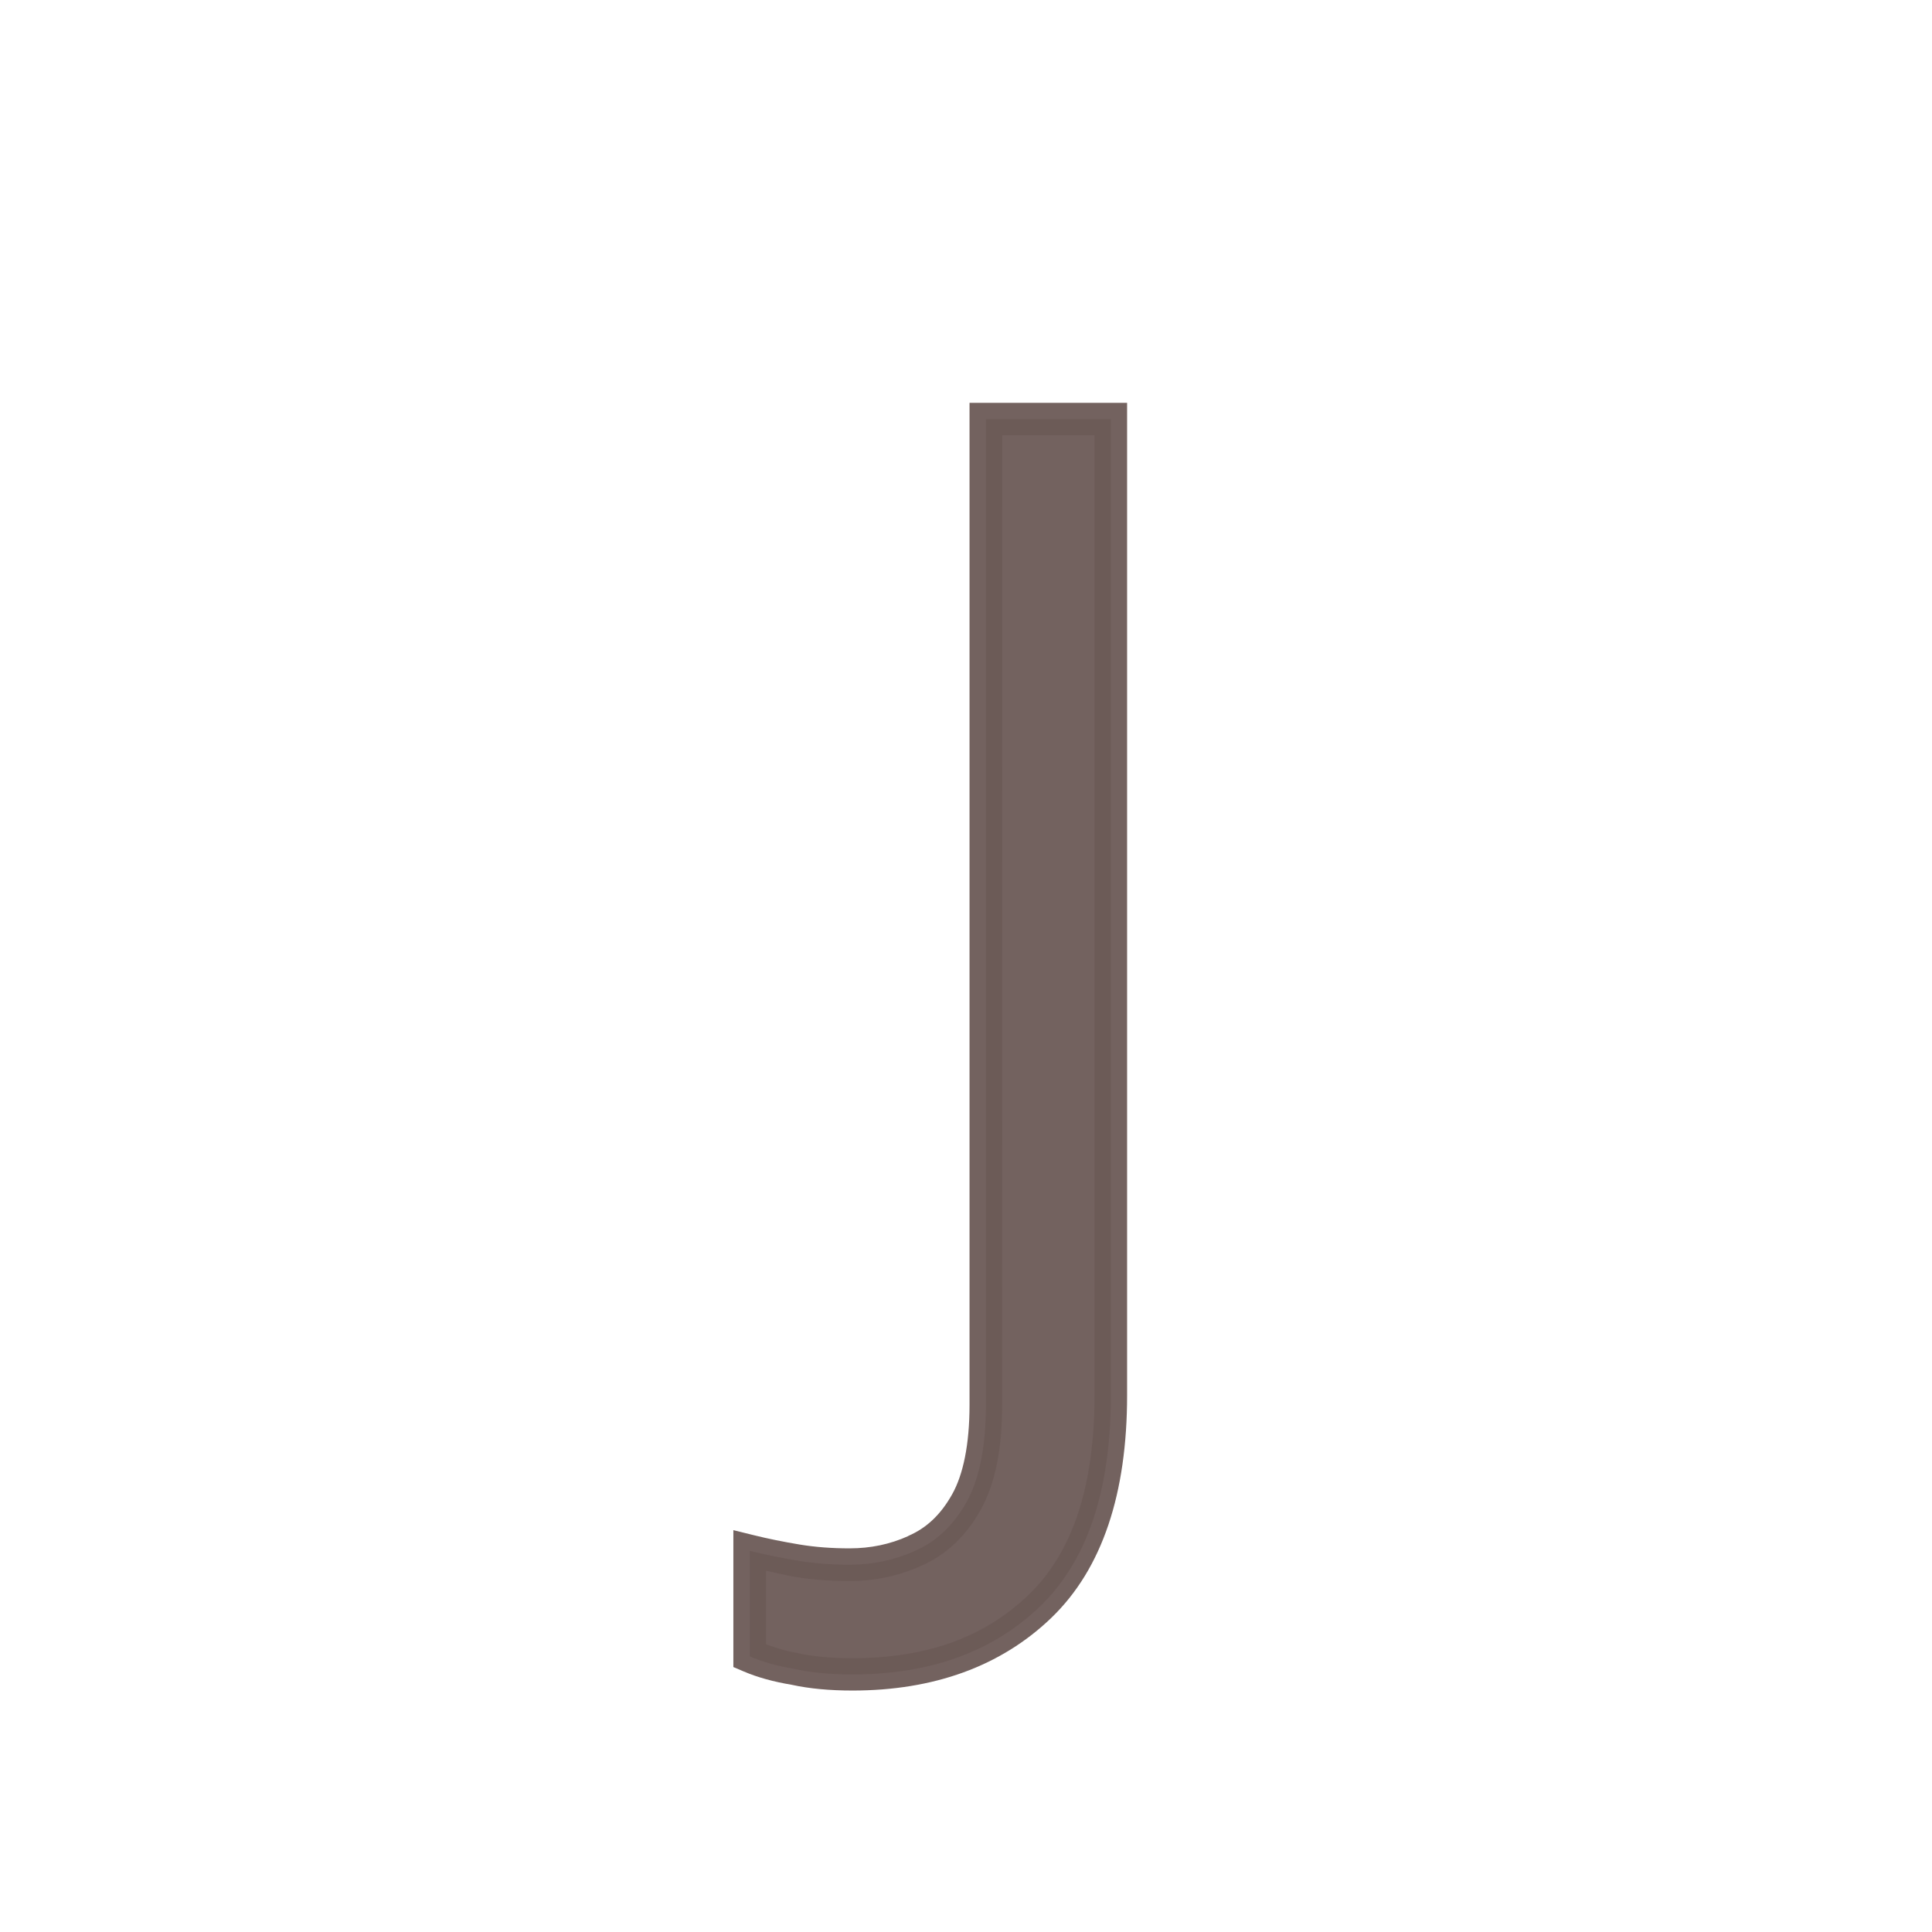 <?xml version="1.0" encoding="UTF-8" standalone="no"?>
<svg
   xmlns:dc="http://purl.org/dc/elements/1.1/"
   xmlns:cc="http://creativecommons.org/ns#"
   xmlns:rdf="http://www.w3.org/1999/02/22-rdf-syntax-ns#"
   xmlns:svg="http://www.w3.org/2000/svg"
   xmlns="http://www.w3.org/2000/svg"
   xmlns:sodipodi="http://sodipodi.sourceforge.net/DTD/sodipodi-0.dtd"
   xmlns:inkscape="http://www.inkscape.org/namespaces/inkscape"
   width="24mm"
   height="24mm"
   viewBox="0 0 24 24"
   version="1.1"
   id="svg2592"
   inkscape:version="1.0.1 (3bc2e813f5, 2020-09-07)"
   sodipodi:docname="guileless_bopomofo_keyboard_qwerty_j.svg">
  <defs
     id="defs2586" />
  <sodipodi:namedview
     id="base"
     pagecolor="#ffffff"
     bordercolor="#666666"
     borderopacity="1.0"
     inkscape:pageopacity="0.0"
     inkscape:pageshadow="2"
     inkscape:zoom="0.35"
     inkscape:cx="-437.50281"
     inkscape:cy="388.21147"
     inkscape:document-units="mm"
     inkscape:current-layer="layer1"
     inkscape:document-rotation="0"
     showgrid="false"
     inkscape:window-width="1920"
     inkscape:window-height="1049"
     inkscape:window-x="1"
     inkscape:window-y="0"
     inkscape:window-maximized="1" />
  <g
     inkscape:label="Layer 1"
     inkscape:groupmode="layer"
     id="layer1"
     transform="translate(-221.589,-45.452)">
    <g
       id="g520"
       transform="translate(139.258,-115.869)">
      <rect
         style="fill:none;stroke:none;stroke-width:0.1"
         id="rect10-6-3"
         width="24"
         height="24"
         x="82.331"
         y="161.321" />
      <g
         id="g1091-1"
         style="font-weight:bold;font-size:11.289px;line-height:1.25;font-family:MOESongUN;-inkscape-font-specification:'MOESongUN Bold';letter-spacing:0px;word-spacing:0px;fill:#6c5a57;fill-opacity:0.953;stroke-width:0.265"
         transform="matrix(1.528,0,0,1.528,15.527,183.984)">
        <path
           style="color:#000000;font-style:normal;font-variant:normal;font-weight:normal;font-stretch:normal;font-size:medium;line-height:1.25;font-family:'Noto Sans';-inkscape-font-specification:'Noto Sans';font-variant-ligatures:normal;font-variant-position:normal;font-variant-caps:normal;font-variant-numeric:normal;font-variant-alternates:normal;font-variant-east-asian:normal;font-feature-settings:normal;font-variation-settings:normal;text-indent:0;text-align:start;text-decoration:none;text-decoration-line:none;text-decoration-style:solid;text-decoration-color:#000000;letter-spacing:0px;word-spacing:0px;text-transform:none;writing-mode:lr-tb;direction:ltr;text-orientation:mixed;dominant-baseline:auto;baseline-shift:baseline;text-anchor:start;white-space:normal;shape-padding:0;shape-margin:0;inline-size:0;clip-rule:nonzero;display:inline;overflow:visible;visibility:visible;isolation:auto;mix-blend-mode:normal;color-interpolation:sRGB;color-interpolation-filters:linearRGB;solid-color:#000000;solid-opacity:1;vector-effect:none;fill:#6c5a57;fill-opacity:0.953;fill-rule:nonzero;stroke:none;stroke-width:0.265;stroke-linecap:butt;stroke-linejoin:miter;stroke-miterlimit:4;stroke-dasharray:none;stroke-dashoffset:0;stroke-opacity:1;color-rendering:auto;image-rendering:auto;shape-rendering:auto;text-rendering:auto;enable-background:accumulate;stop-color:#000000;stop-opacity:1"
           d="m 50.65,-1.219 c -0.181,0 -0.339,-0.015 -0.474,-0.045 -0.135,-0.023 -0.256,-0.056 -0.361,-0.102 v -0.858 c 0.12,0.03 0.248,0.056 0.384,0.079 0.135,0.023 0.278,0.034 0.429,0.034 0.188,0 0.365,-0.038 0.531,-0.113 0.173,-0.075 0.312,-0.207 0.418,-0.395 0.105,-0.188 0.158,-0.452 0.158,-0.79 v -8.015 h 1.016 v 7.936 c 0,0.775 -0.192,1.347 -0.576,1.716 -0.384,0.369 -0.892,0.553 -1.524,0.553 z"
           id="path1093-8" />
        <path
           style="color:#000000;font-style:normal;font-variant:normal;font-weight:normal;font-stretch:normal;font-size:medium;line-height:1.25;font-family:'Noto Sans';-inkscape-font-specification:'Noto Sans';font-variant-ligatures:normal;font-variant-position:normal;font-variant-caps:normal;font-variant-numeric:normal;font-variant-alternates:normal;font-variant-east-asian:normal;font-feature-settings:normal;font-variation-settings:normal;text-indent:0;text-align:start;text-decoration:none;text-decoration-line:none;text-decoration-style:solid;text-decoration-color:#000000;letter-spacing:0px;word-spacing:0px;text-transform:none;writing-mode:lr-tb;direction:ltr;text-orientation:mixed;dominant-baseline:auto;baseline-shift:baseline;text-anchor:start;white-space:normal;shape-padding:0;shape-margin:0;inline-size:0;clip-rule:nonzero;display:inline;overflow:visible;visibility:visible;isolation:auto;mix-blend-mode:normal;color-interpolation:sRGB;color-interpolation-filters:linearRGB;solid-color:#000000;solid-opacity:1;vector-effect:none;fill:#6c5a57;fill-opacity:0.953;fill-rule:nonzero;stroke:none;stroke-width:0.265;stroke-linecap:butt;stroke-linejoin:miter;stroke-miterlimit:4;stroke-dasharray:none;stroke-dashoffset:0;stroke-opacity:1;color-rendering:auto;image-rendering:auto;shape-rendering:auto;text-rendering:auto;enable-background:accumulate;stop-color:#000000;stop-opacity:1"
           d="m 51.602,-11.557 v 8.146 c 0,0.325 -0.052,0.568 -0.141,0.727 -0.094,0.168 -0.21,0.275 -0.355,0.338 h -0.002 v 0.002 c -0.148,0.067 -0.306,0.1 -0.477,0.1 -0.144,0 -0.279,-0.01 -0.406,-0.031 -0.132,-0.022 -0.256,-0.047 -0.373,-0.076 l -0.166,-0.041 v 1.113 l 0.082,0.035 c 0.117,0.05 0.247,0.085 0.391,0.109 0.146,0.032 0.311,0.047 0.496,0.047 0.658,-3e-7 1.205,-0.196 1.615,-0.59 0.417,-0.401 0.617,-1.014 0.617,-1.811 v -8.068 z m 0.266,0.264 h 0.75 v 7.805 c 0,0.753 -0.185,1.284 -0.535,1.621 -0.358,0.344 -0.825,0.516 -1.432,0.516 -0.173,0 -0.322,-0.014 -0.445,-0.041 l -0.004,-0.002 h -0.004 c -0.096,-0.016 -0.173,-0.043 -0.25,-0.07 V -2.062 c 0.076,0.016 0.149,0.035 0.23,0.049 0.143,0.024 0.292,0.035 0.449,0.035 0.205,0 0.402,-0.042 0.584,-0.125 0.201,-0.087 0.364,-0.243 0.48,-0.451 0.122,-0.218 0.176,-0.503 0.176,-0.855 z"
           id="path1095-7" />
      </g>
    </g>
  </g>
</svg>

